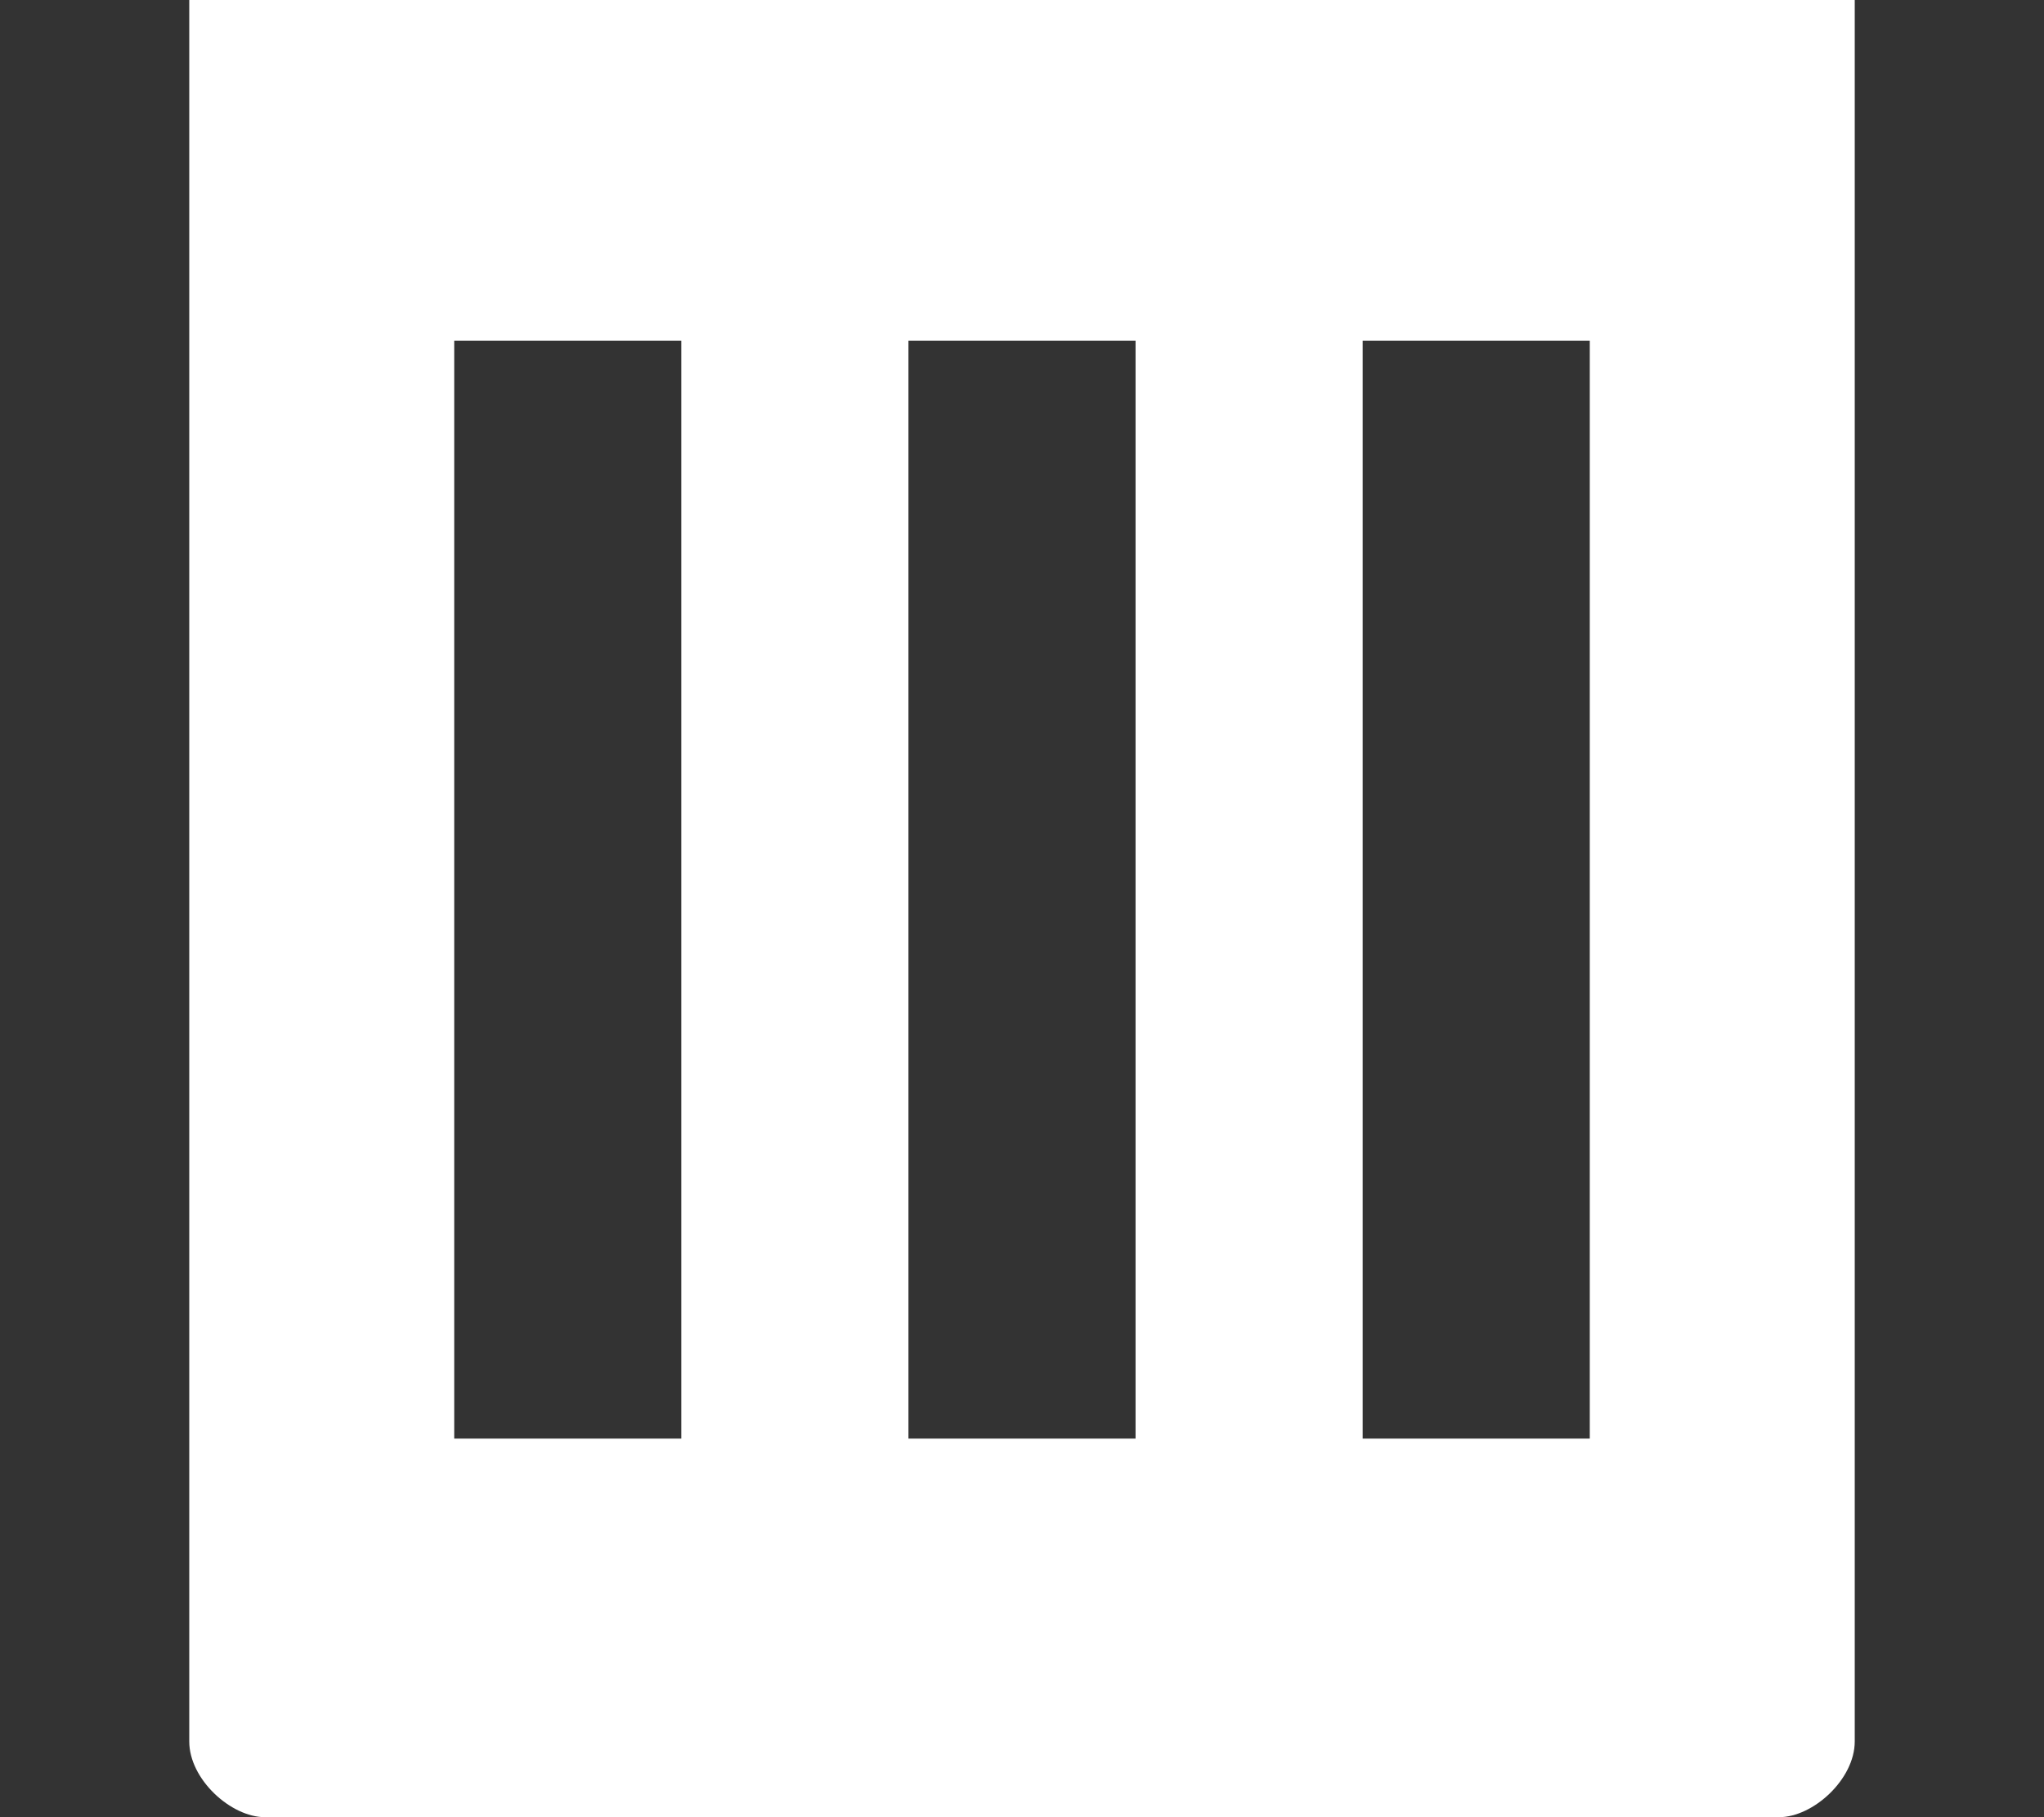 <?xml version="1.0" encoding="utf-8"?>
<!-- Generator: Adobe Illustrator 18.1.0, SVG Export Plug-In . SVG Version: 6.00 Build 0)  -->
<!DOCTYPE svg PUBLIC "-//W3C//DTD SVG 1.1//EN" "http://www.w3.org/Graphics/SVG/1.1/DTD/svg11.dtd">
<svg version="1.1" id="Shape_3_1_" xmlns="http://www.w3.org/2000/svg" xmlns:xlink="http://www.w3.org/1999/xlink" x="0px" y="0px"
	 viewBox="0 0 54 48" enable-background="new 0 0 54 48" xml:space="preserve">
<rect x="0" y="0" width="54" height="48" fill="#333333" stroke="none"/>
<g id="Shape_3">
	<g>
		<path fill="#FFFFFF" d="M5,0v46c0,1,1.1,2,2,2h40c0.9,0,2-1,2-2V0H5z M18,38h-6V9h6V38z M30,38h-6V9h6V38z M42,38h-6V9h6V38z"/>
	</g>
</g>
</svg>

